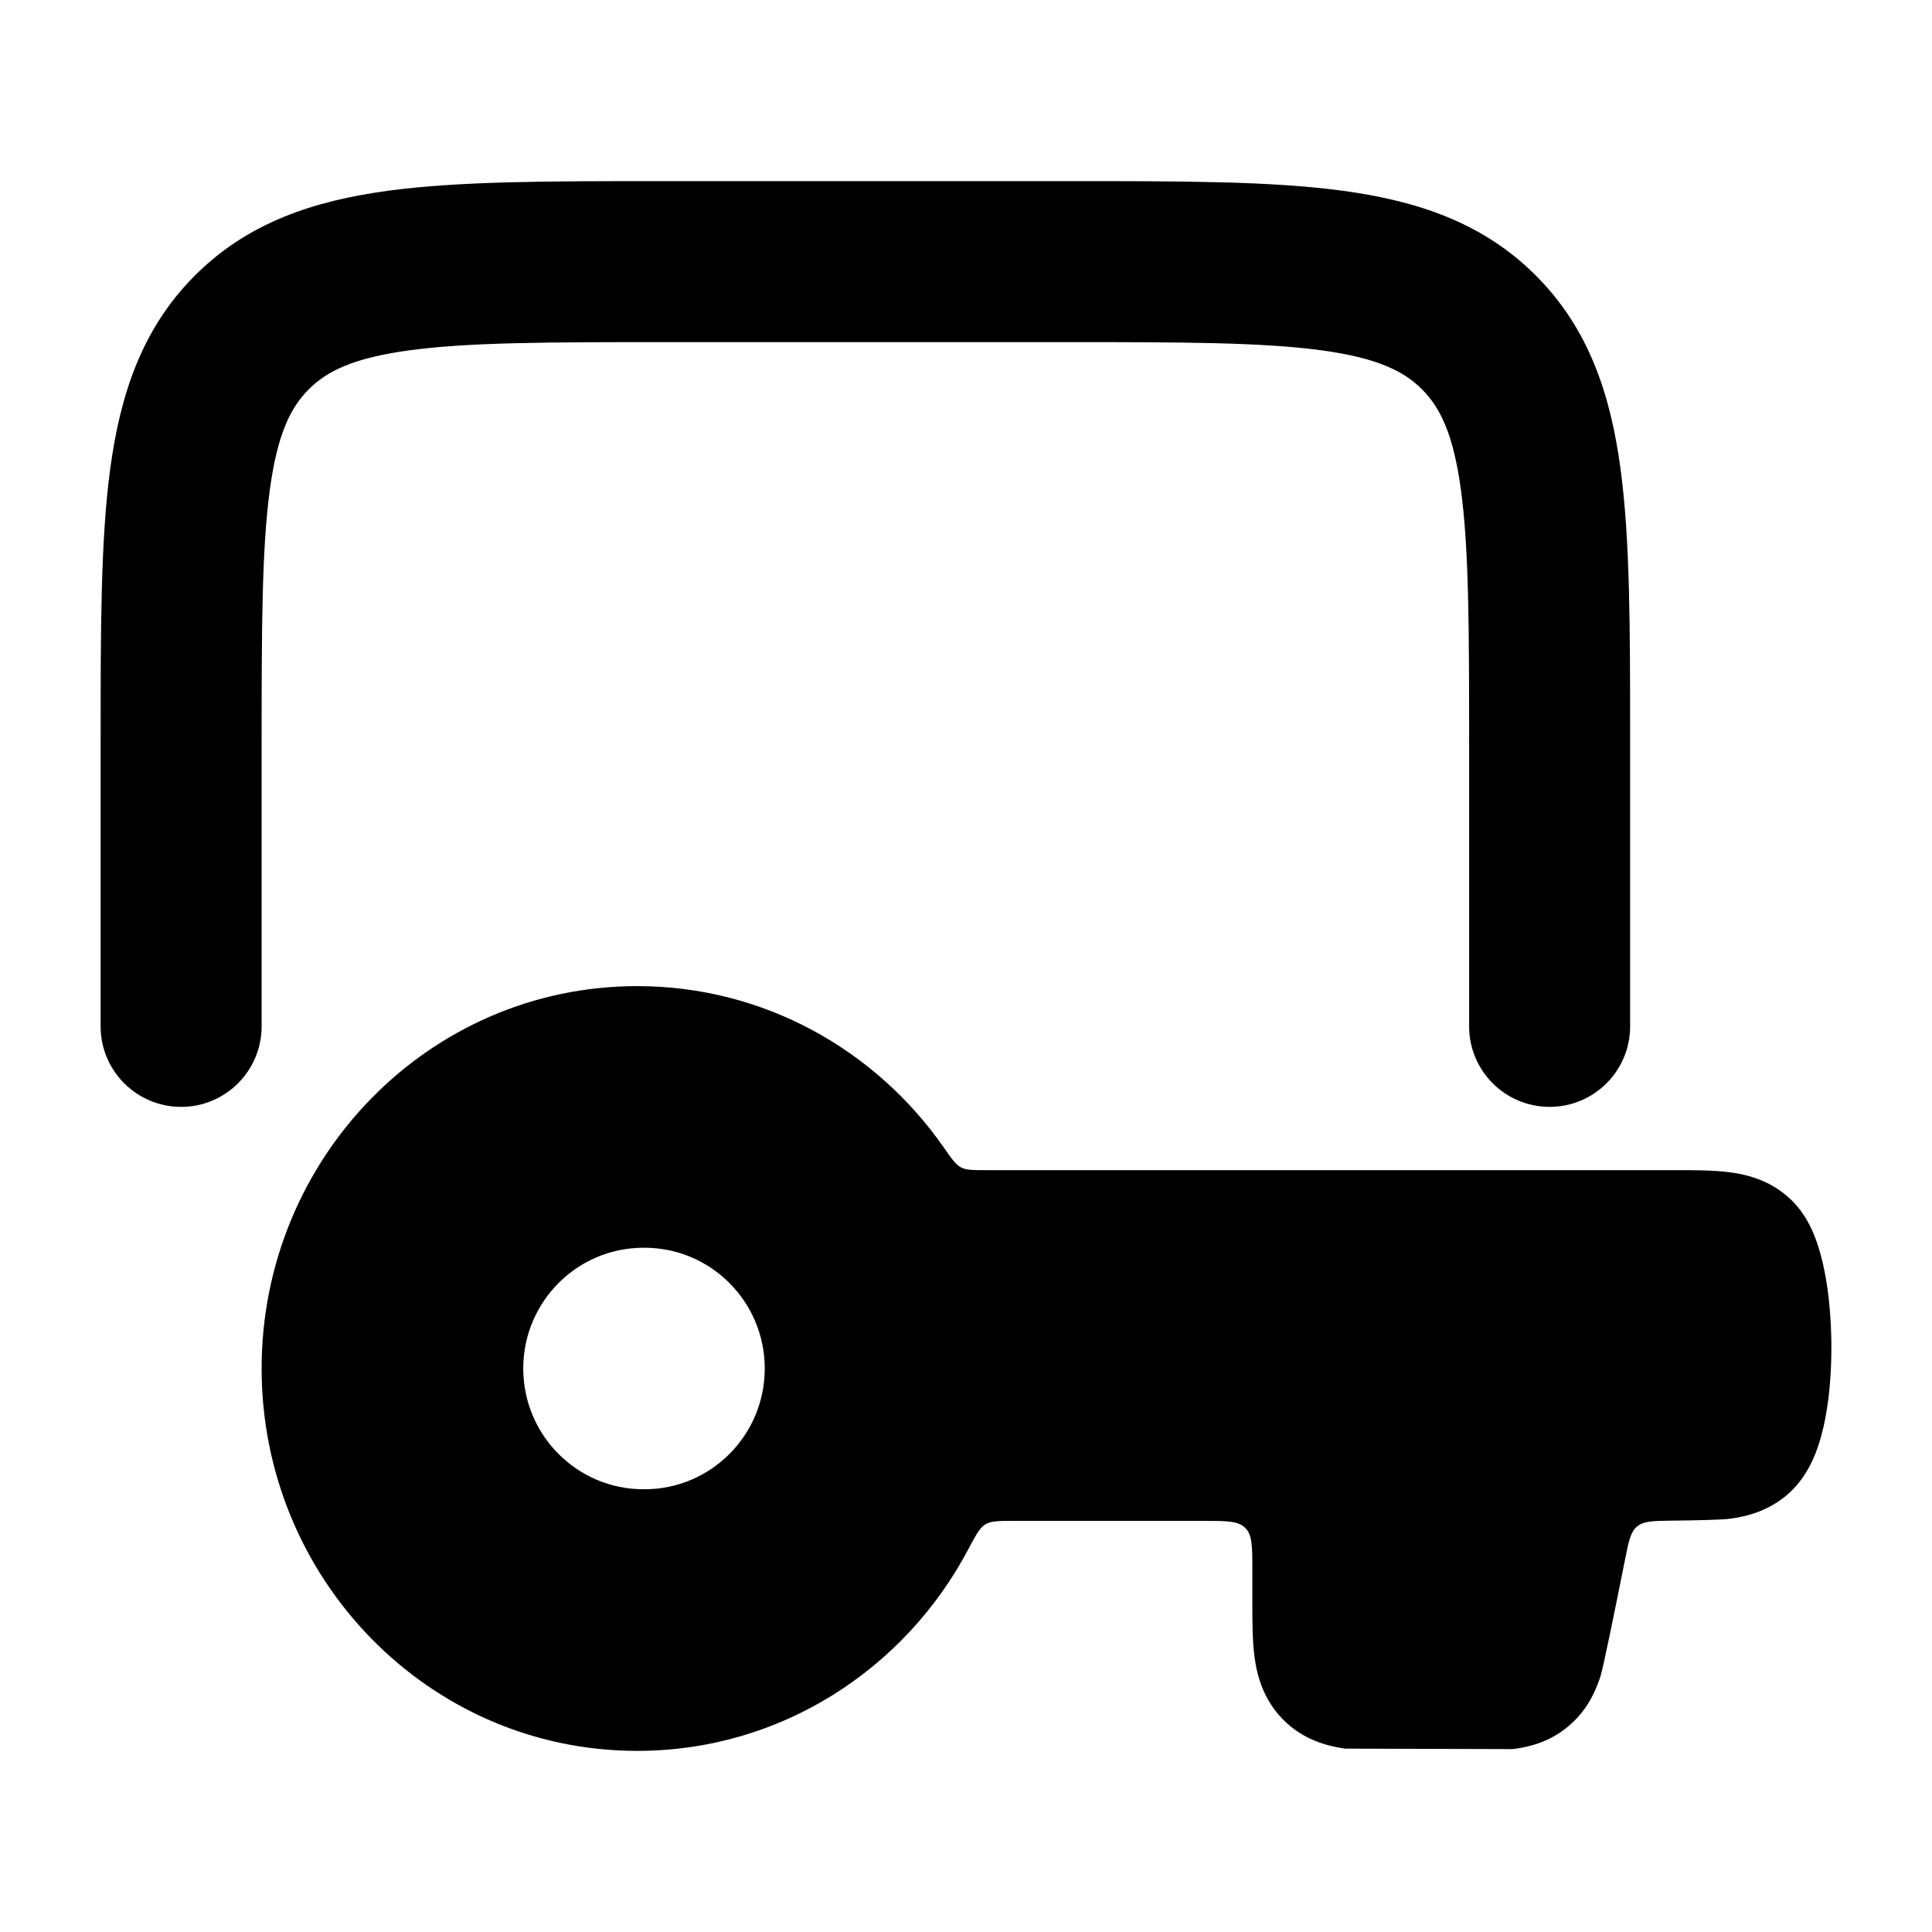 <svg width="24" height="24" viewBox="0 0 24 24" xmlns="http://www.w3.org/2000/svg">
    <path d="M13.321 2.25C14.675 2.25 15.791 2.25 16.675 2.369C17.603 2.494 18.422 2.765 19.078 3.422C19.735 4.078 20.006 4.897 20.131 5.825C20.25 6.709 20.25 7.825 20.25 9.179V9.179V12.75C20.25 13.302 19.802 13.75 19.25 13.75C18.698 13.75 18.25 13.302 18.25 12.75V9.25C18.25 7.808 18.248 6.826 18.149 6.091C18.054 5.385 17.887 5.058 17.664 4.836C17.442 4.613 17.115 4.446 16.409 4.351C15.674 4.252 14.693 4.25 13.25 4.25H8.25C6.808 4.25 5.826 4.252 5.091 4.351C4.385 4.446 4.058 4.613 3.836 4.836C3.613 5.058 3.446 5.385 3.351 6.091C3.252 6.826 3.25 7.808 3.25 9.25V12.75C3.25 13.302 2.802 13.75 2.25 13.75C1.698 13.75 1.25 13.302 1.25 12.75L1.25 9.179V9.179C1.25 7.825 1.25 6.709 1.369 5.825C1.494 4.897 1.765 4.078 2.422 3.422C3.078 2.765 3.897 2.494 4.825 2.369C5.709 2.25 6.825 2.25 8.179 2.25H8.179H13.321H13.321Z"/>
    <path fill-rule="evenodd" clip-rule="evenodd" d="M7.916 12.25C5.324 12.25 3.25 14.392 3.25 17C3.25 19.608 5.324 21.75 7.916 21.75C9.7 21.75 11.241 20.733 12.026 19.25L12.026 19.25C12.122 19.069 12.17 18.979 12.241 18.936C12.312 18.893 12.406 18.893 12.593 18.893H14.957C15.24 18.893 15.382 18.893 15.47 18.981C15.557 19.069 15.557 19.21 15.557 19.493L15.557 19.893C15.557 20.131 15.557 20.377 15.584 20.582C15.615 20.818 15.694 21.11 15.935 21.357C16.179 21.606 16.472 21.689 16.71 21.722L18.794 21.728C19.002 21.702 19.254 21.637 19.482 21.445C19.709 21.256 19.818 21.021 19.882 20.823C19.918 20.712 20.079 19.912 20.186 19.377C20.232 19.146 20.255 19.03 20.337 18.962C20.419 18.894 20.538 18.893 20.775 18.89C21.064 18.887 21.392 18.88 21.499 18.865C21.737 18.832 22.03 18.749 22.274 18.5C22.419 18.352 22.504 18.179 22.556 18.046C22.611 17.904 22.649 17.754 22.676 17.611C22.731 17.323 22.752 17.001 22.75 16.695C22.747 16.389 22.721 16.071 22.665 15.792C22.638 15.653 22.6 15.508 22.548 15.373C22.5 15.248 22.418 15.075 22.274 14.928C22.03 14.679 21.737 14.596 21.499 14.564C21.294 14.536 21.051 14.536 20.82 14.536L12.246 14.536C12.084 14.536 12.003 14.536 11.938 14.502C11.873 14.468 11.822 14.395 11.721 14.25C10.878 13.044 9.492 12.25 7.916 12.25ZM7.993 15.5C7.169 15.5 6.5 16.172 6.5 17C6.5 17.828 7.169 18.5 7.993 18.5H8.007C8.831 18.5 9.5 17.828 9.5 17C9.5 16.172 8.831 15.5 8.007 15.5H7.993Z"/>
</svg>
